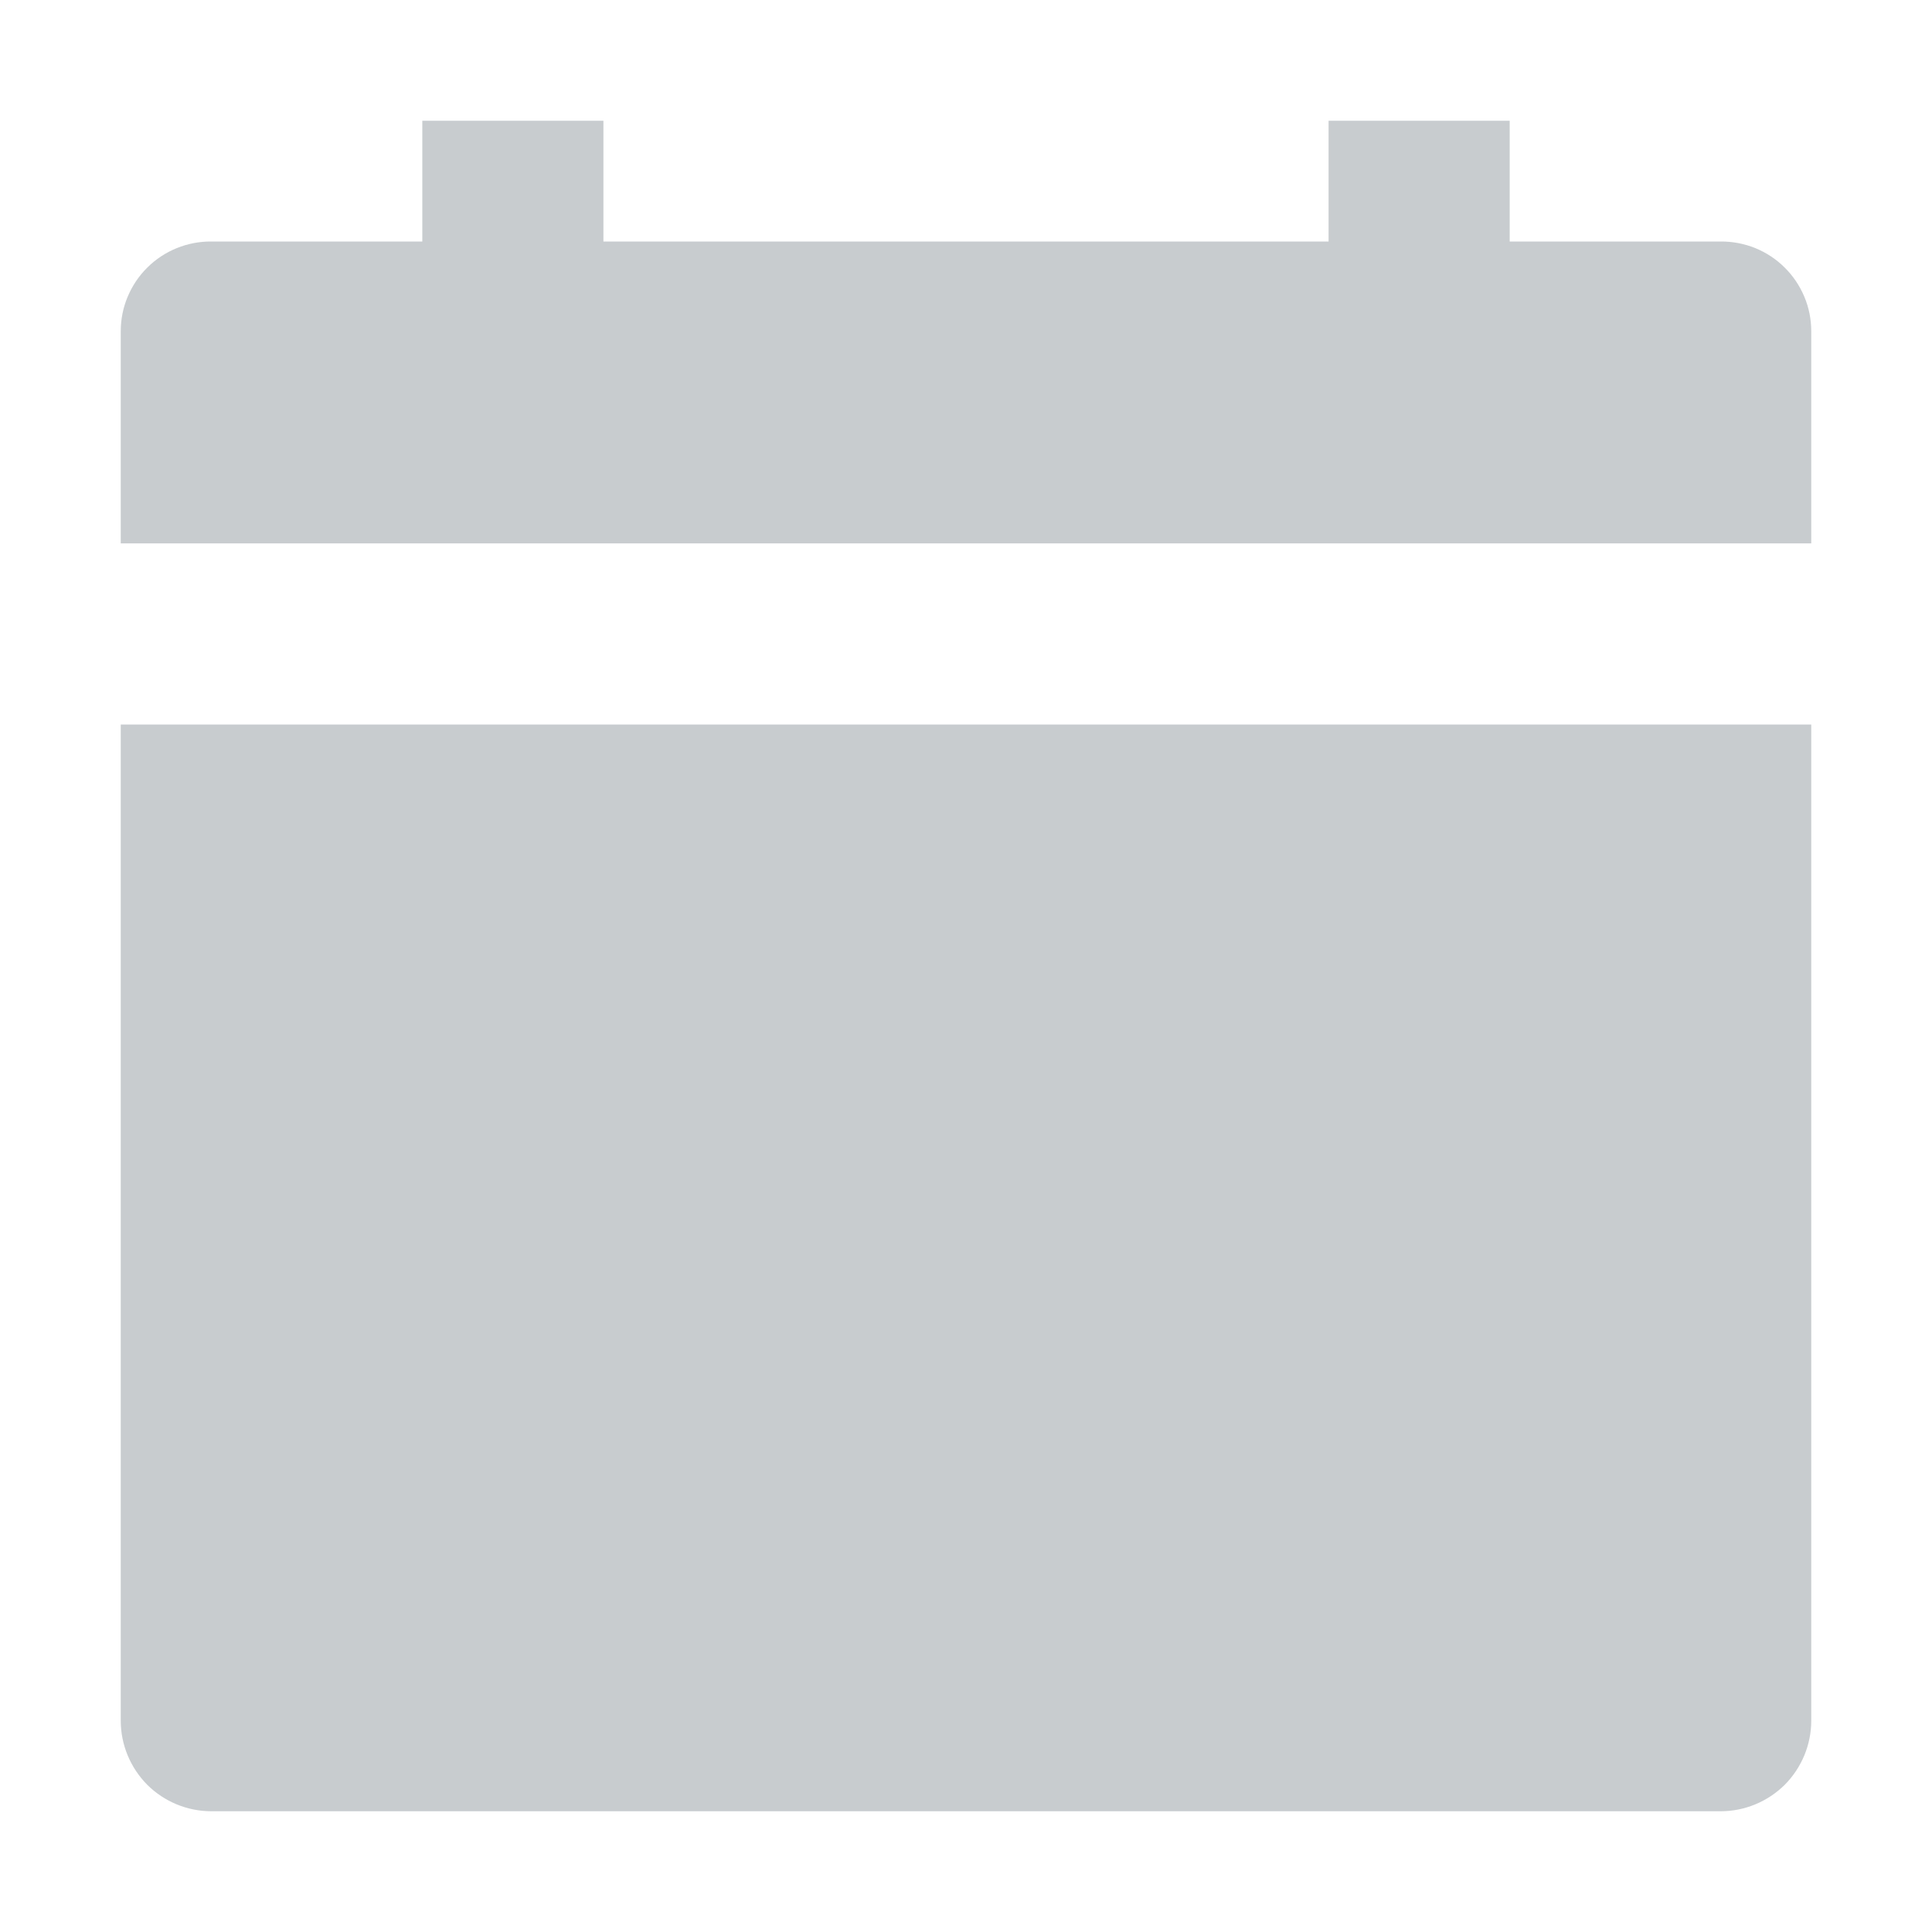 <svg width="24" height="24" viewBox="0 0 24 24" fill="none" xmlns="http://www.w3.org/2000/svg">
<path d="M1.5 21.375C1.5 21.673 1.619 21.959 1.829 22.171C2.04 22.381 2.327 22.5 2.625 22.5H21.375C21.673 22.5 21.959 22.381 22.171 22.171C22.381 21.959 22.5 21.673 22.5 21.375V9H1.5V21.375ZM22.5 4.114C22.5 3.967 22.471 3.821 22.414 3.686C22.357 3.55 22.274 3.426 22.169 3.323C22.065 3.219 21.941 3.138 21.805 3.082C21.668 3.027 21.522 2.999 21.375 3H18.754V1.5H16.504V3H7.496V1.5H5.246V3H2.625C2.478 2.999 2.332 3.027 2.196 3.082C2.059 3.138 1.935 3.219 1.831 3.323C1.726 3.426 1.643 3.55 1.586 3.686C1.529 3.821 1.5 3.967 1.5 4.114V6.75H22.5V4.114Z" fill="#46555F" fill-opacity="0.3"/>
</svg>
